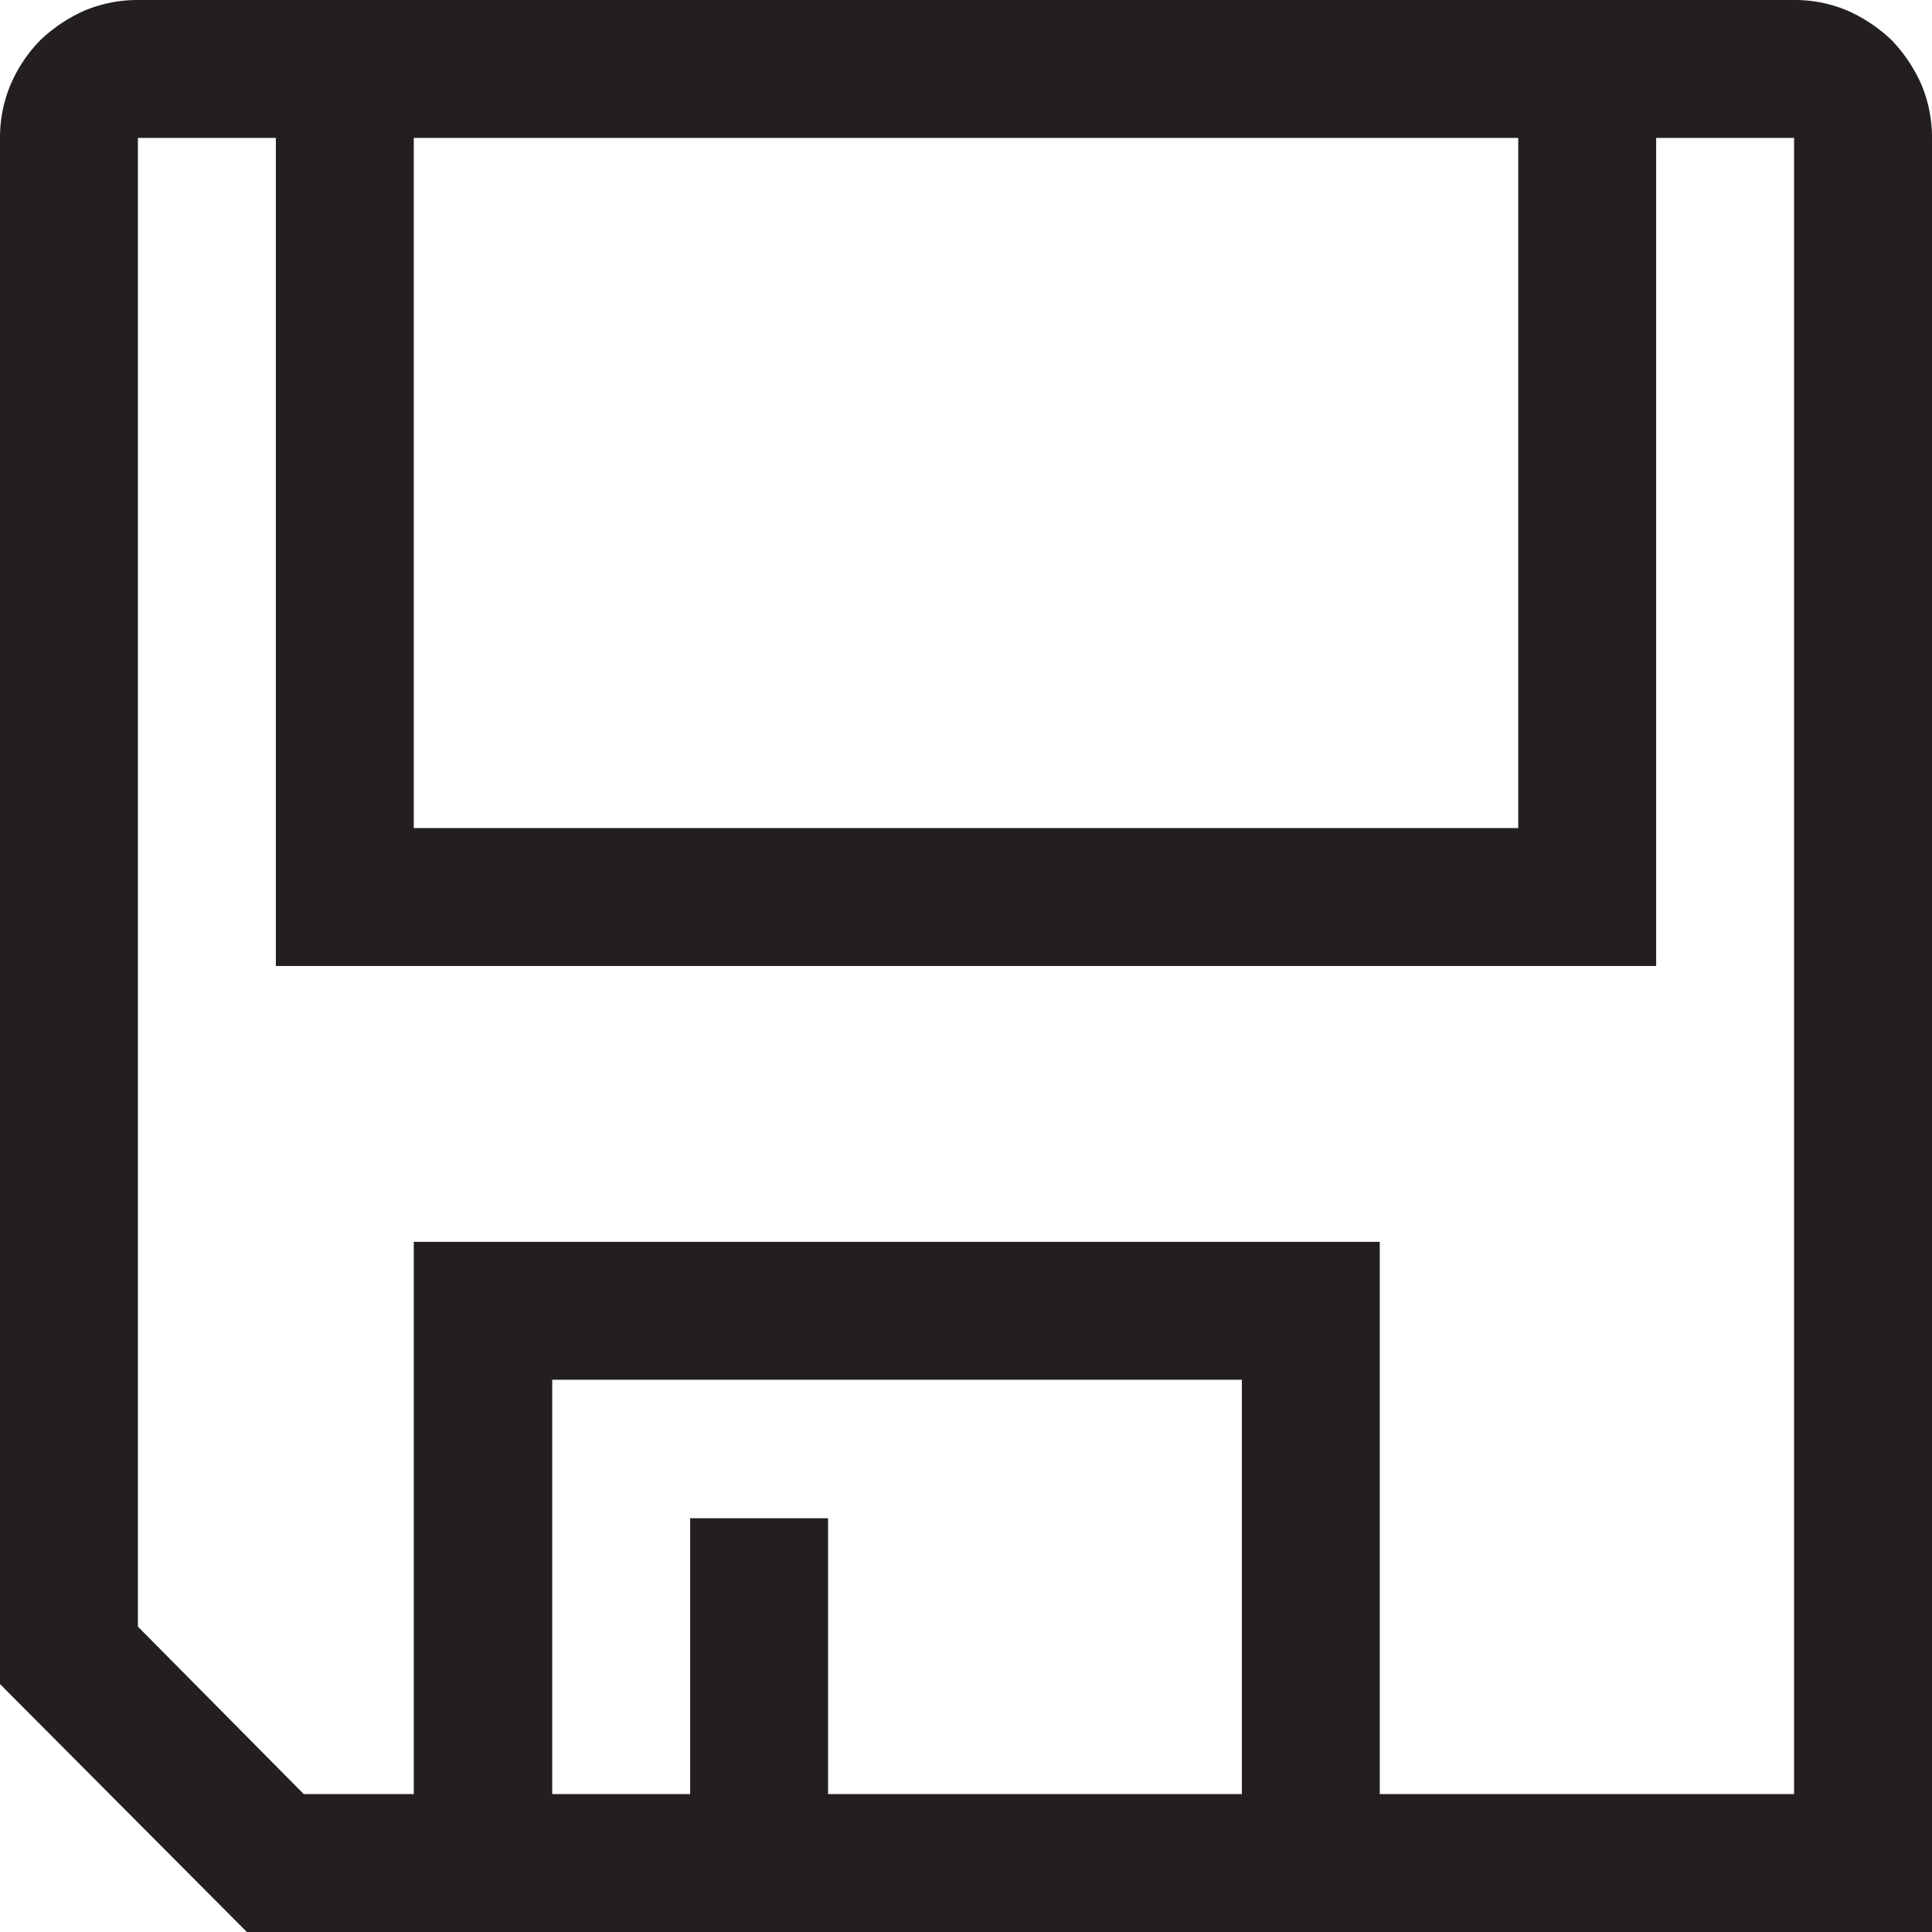 <svg xmlns="http://www.w3.org/2000/svg" data-name="Layer 1" viewBox="0 0 36 36"><defs><style>.cls-1{fill:#231f20}</style></defs><title>Save</title><path d="M33.43,0a2.51,2.51,0,0,1,1,.2,2.88,2.88,0,0,1,.82.55,2.88,2.88,0,0,1,.55.82,2.55,2.55,0,0,1,.2,1V36H4.6L0,31.38V2.57a2.55,2.55,0,0,1,.2-1A2.69,2.69,0,0,1,.75.75,2.88,2.88,0,0,1,1.57.2a2.55,2.55,0,0,1,1-.2Zm0,2.57H30.86V18H5.14V2.57H2.57V30.31l3.09,3.12H7.71V23.14h18V33.43h7.72ZM7.71,15.43H28.29V2.57H7.71ZM23.14,25.71H10.29v7.72h2.57V28.29h2.57v5.14h7.71Z" class="cls-1"/></svg>